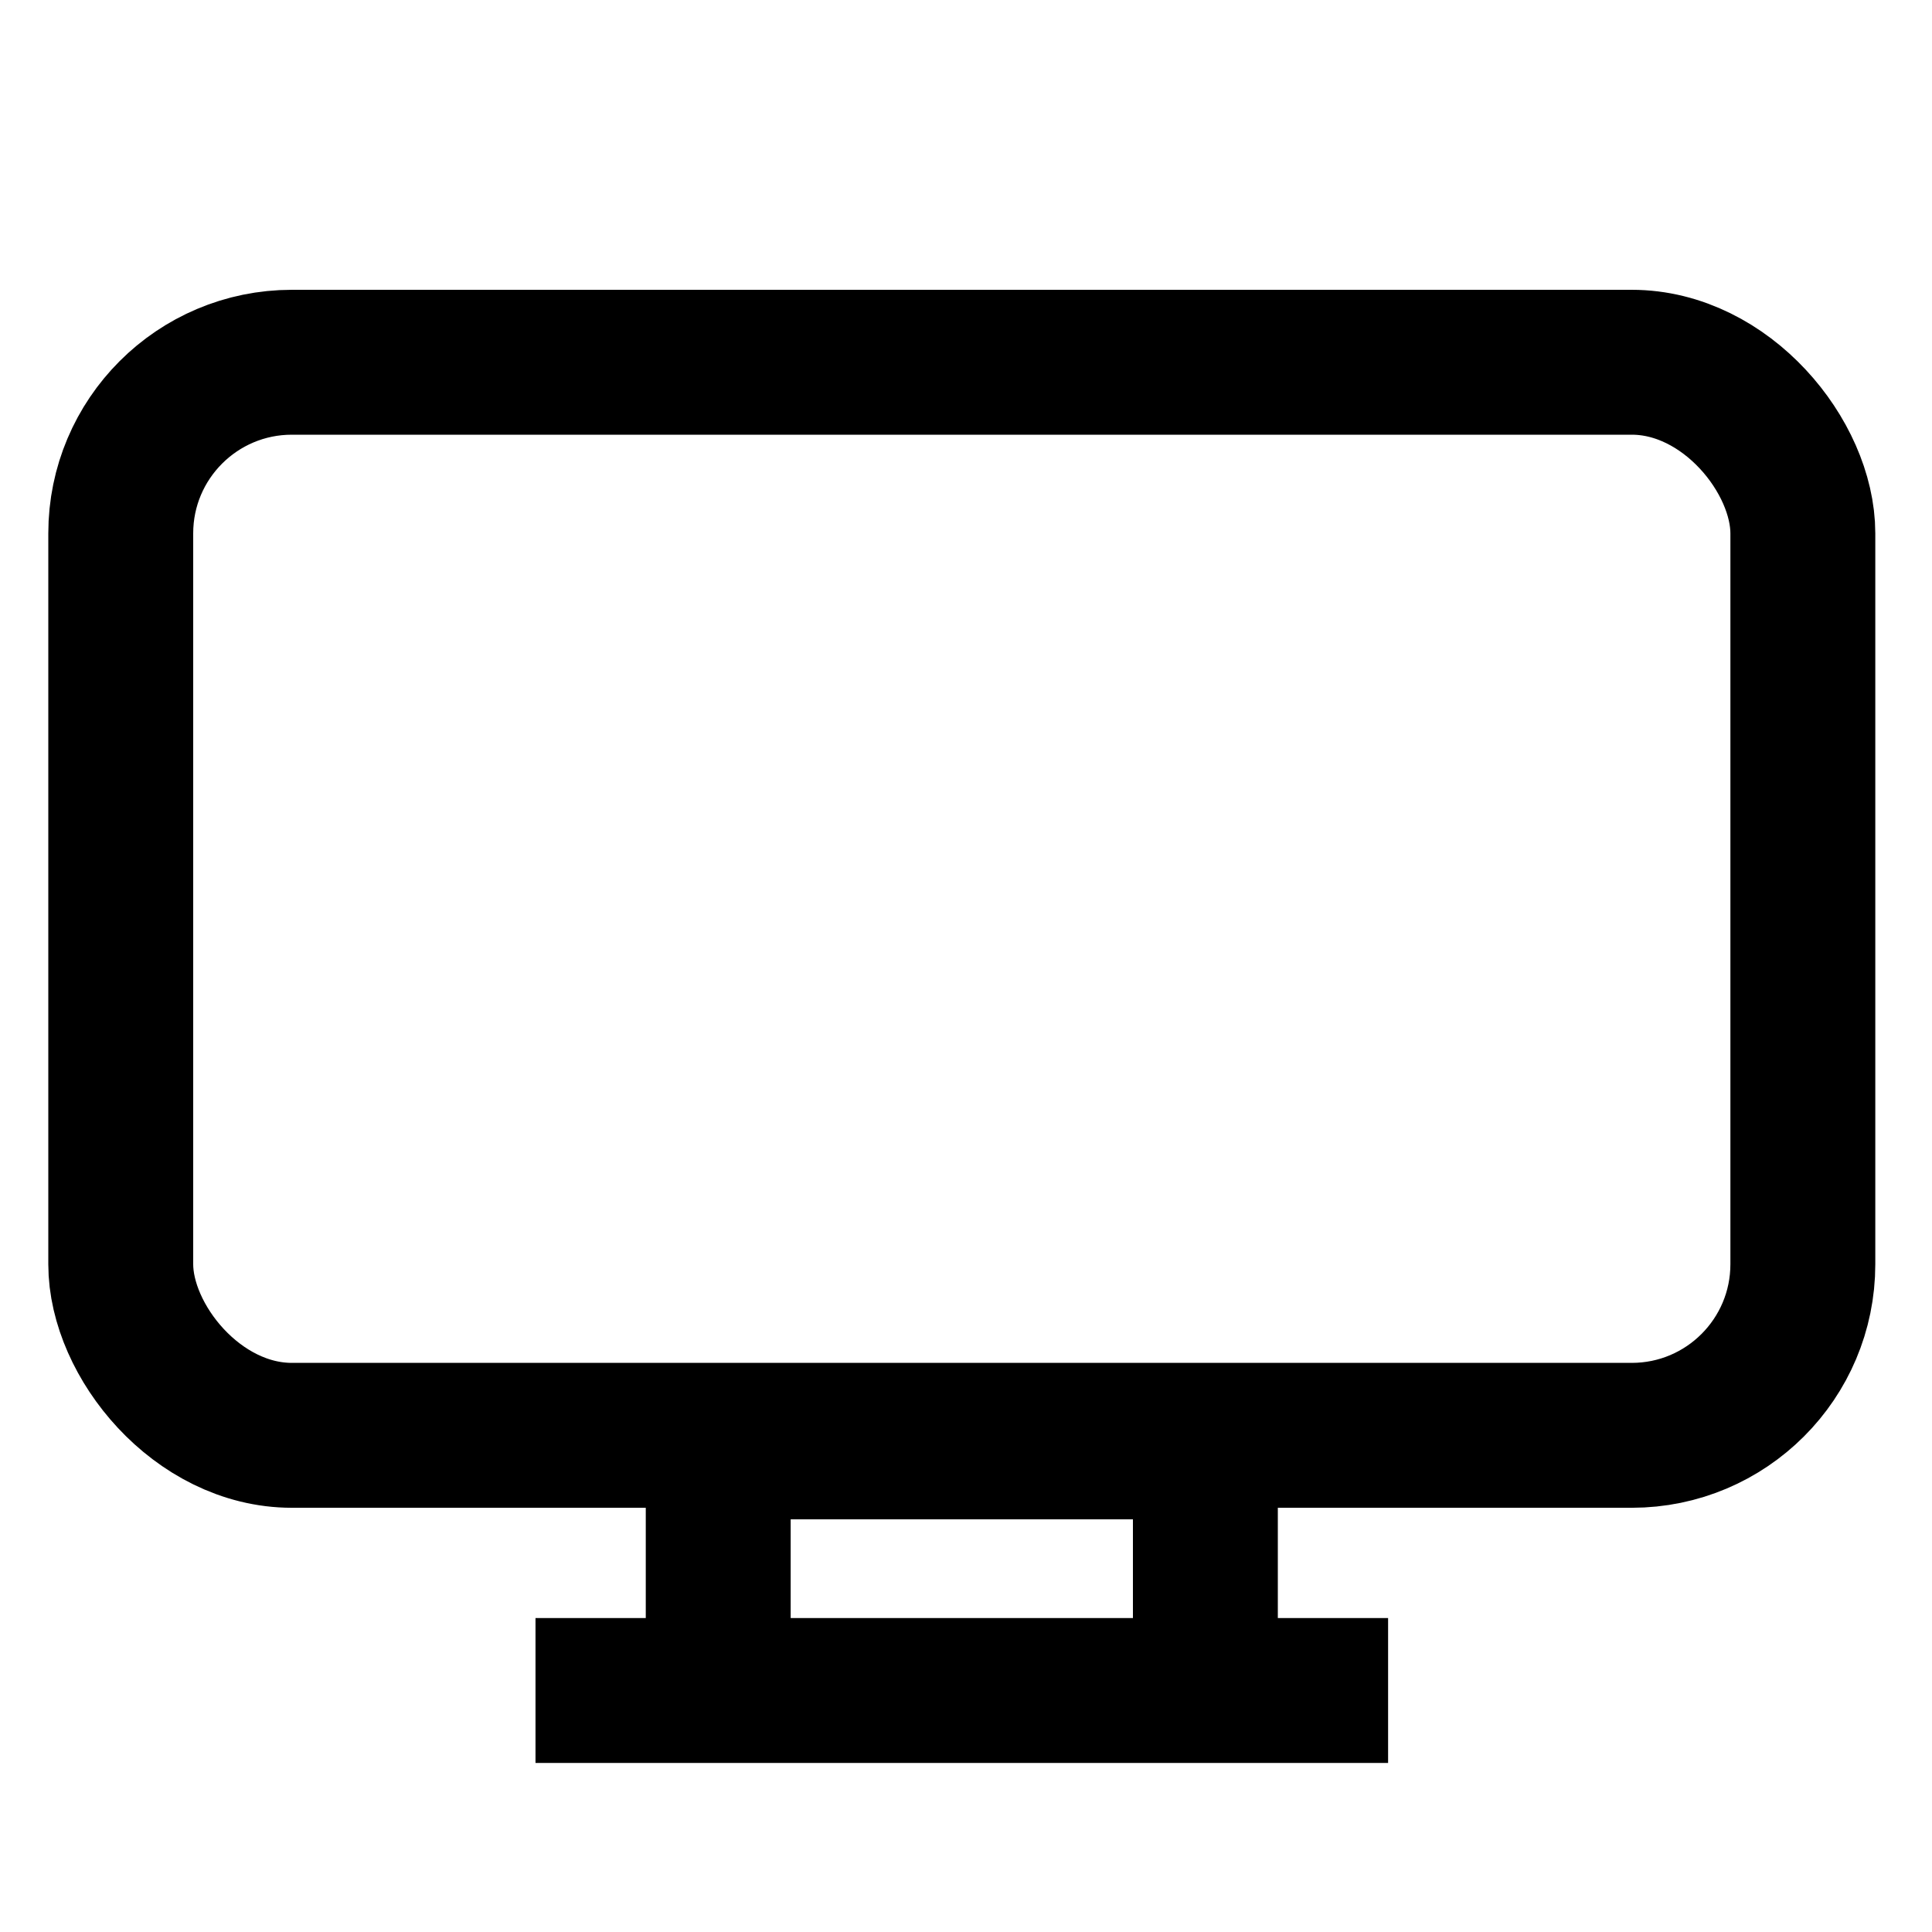 <svg width="40" height="40" viewBox="0 0 40 40" fill="none" xmlns="http://www.w3.org/2000/svg">
<path d="M11.087 35H14.87M28.739 35H24.956M24.956 35V29.956H14.87V35M24.956 35H14.87" stroke="black" stroke-width="3"/>
<rect x="2.5" y="7.5" width="34.826" height="22.217" rx="3.543" stroke="black" stroke-width="3"/>
</svg>
